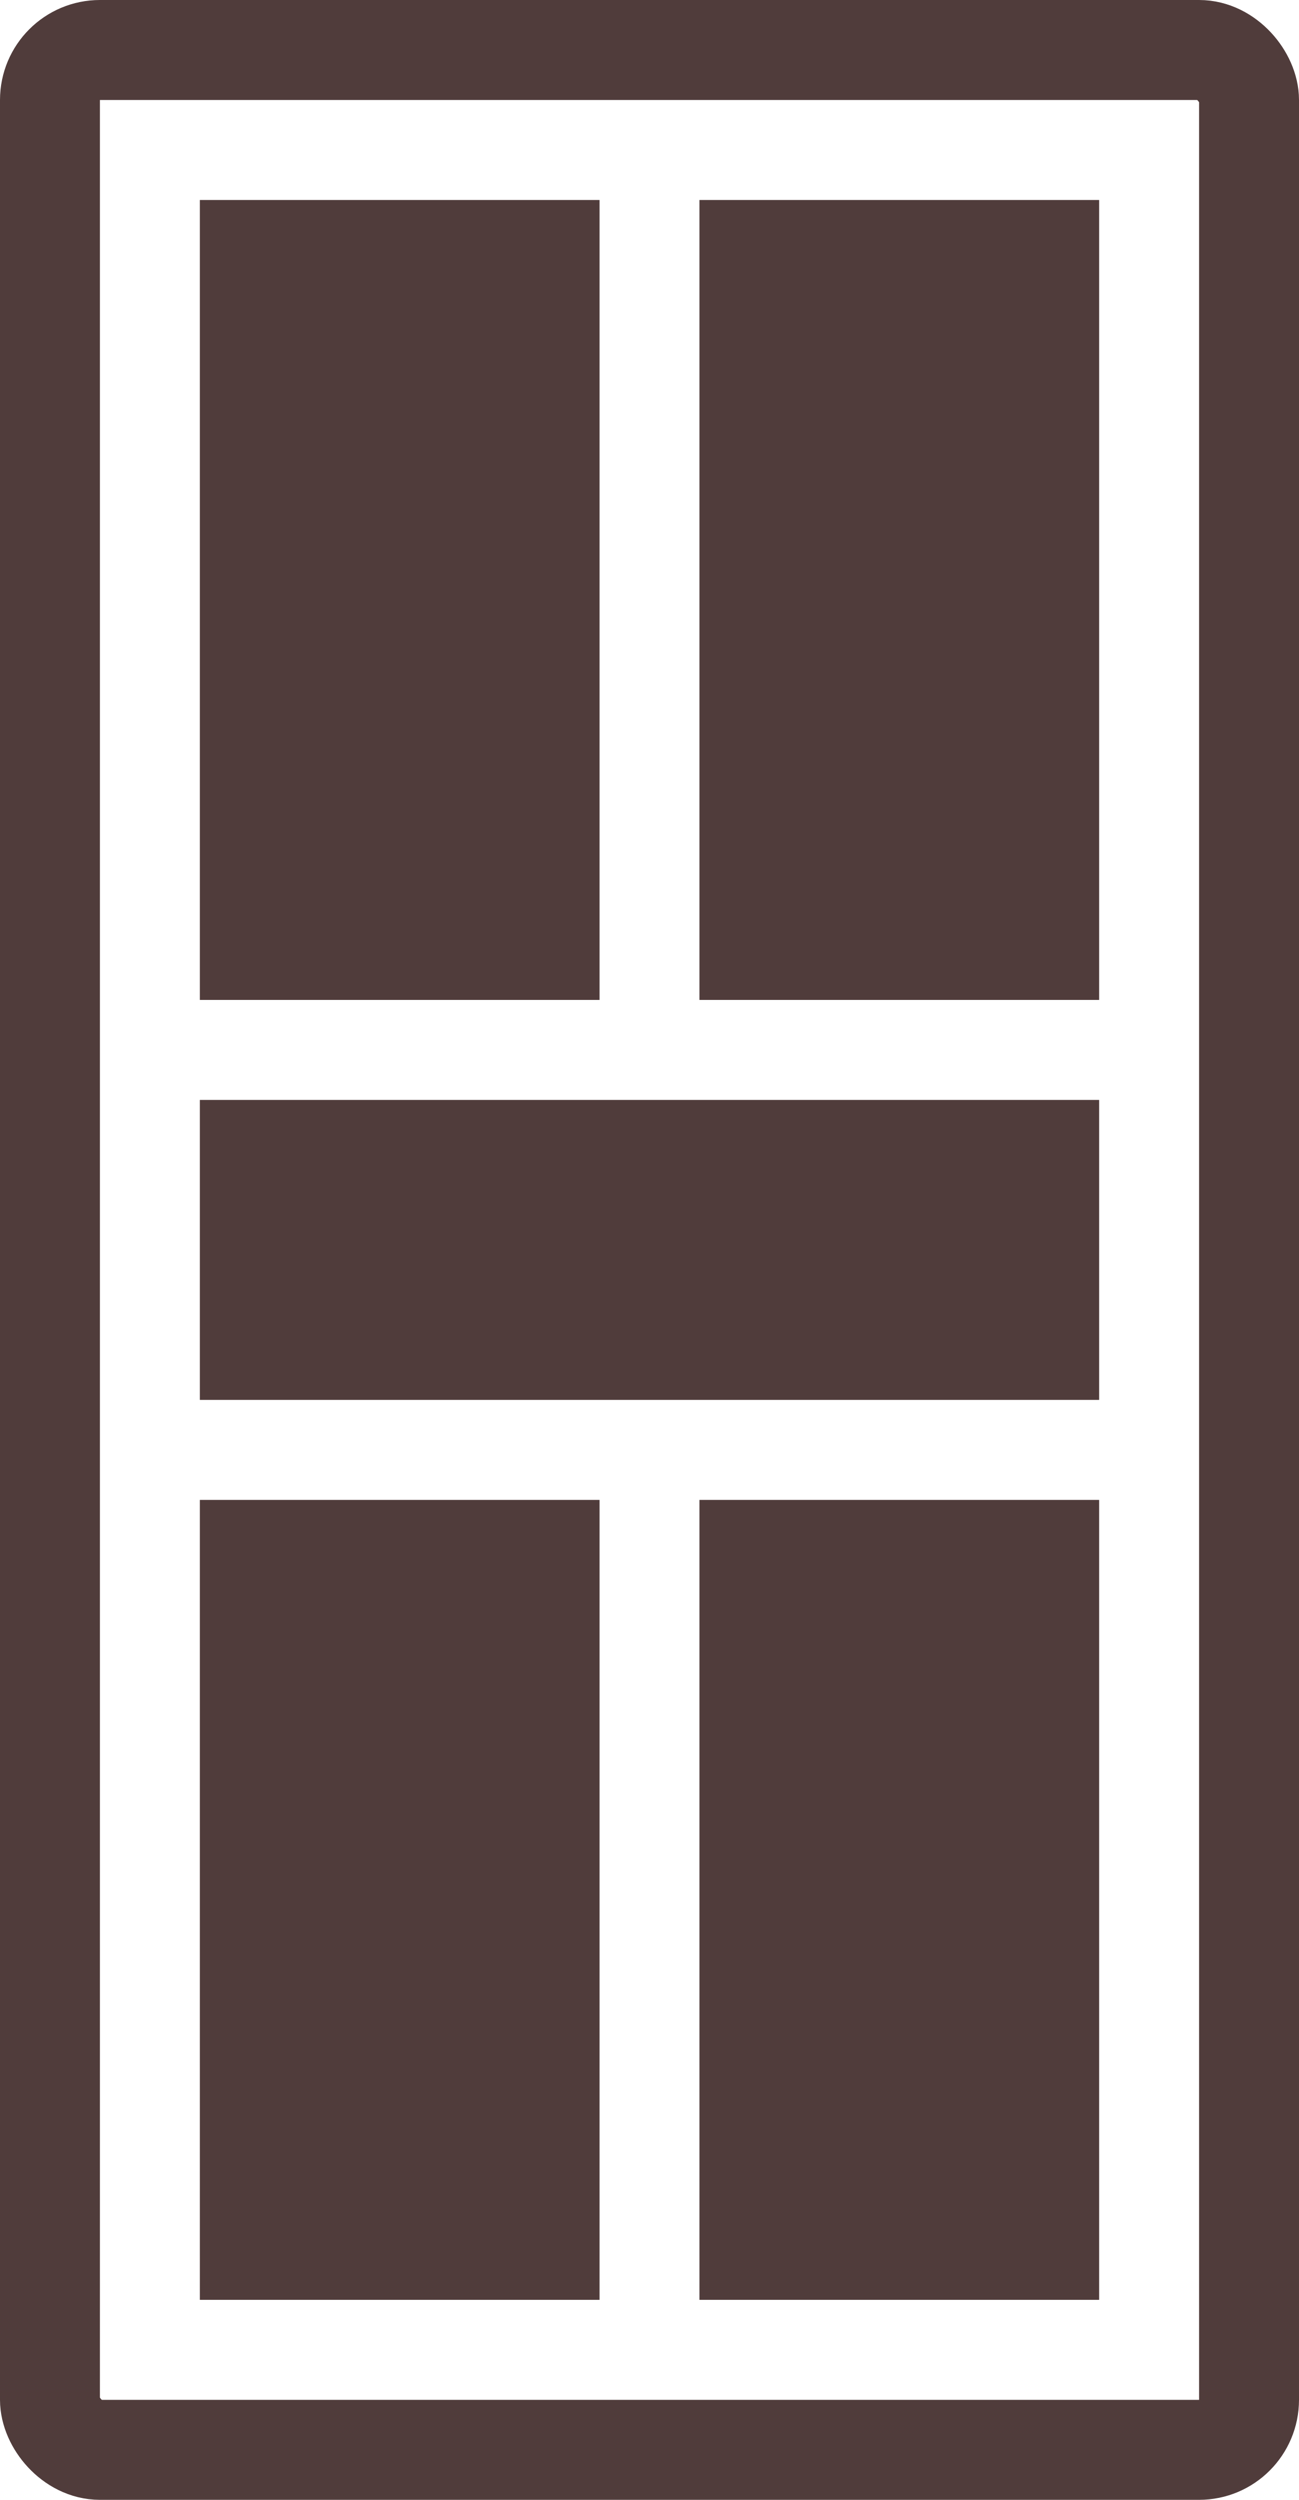 <svg width="13" height="25" viewBox="0 0 13 25" fill="none" xmlns="http://www.w3.org/2000/svg">
<rect x="0.5" y="0.5" width="12" height="24" rx="0.5" stroke="#503C3B"/>
<rect x="2.25" y="2.25" width="3.5" height="7.5" fill="#503C3B" stroke="#503C3B" stroke-width="0.5"/>
<rect x="7.25" y="2.25" width="3.5" height="7.5" fill="#503C3B" stroke="#503C3B" stroke-width="0.5"/>
<rect x="2.25" y="15.25" width="3.5" height="7.5" fill="#503C3B" stroke="#503C3B" stroke-width="0.5"/>
<rect x="2.25" y="11.25" width="8.5" height="2.5" fill="#503C3B" stroke="#503C3B" stroke-width="0.5"/>
<rect x="7.25" y="15.25" width="3.5" height="7.5" fill="#503C3B" stroke="#503C3B" stroke-width="0.5"/>
</svg>
